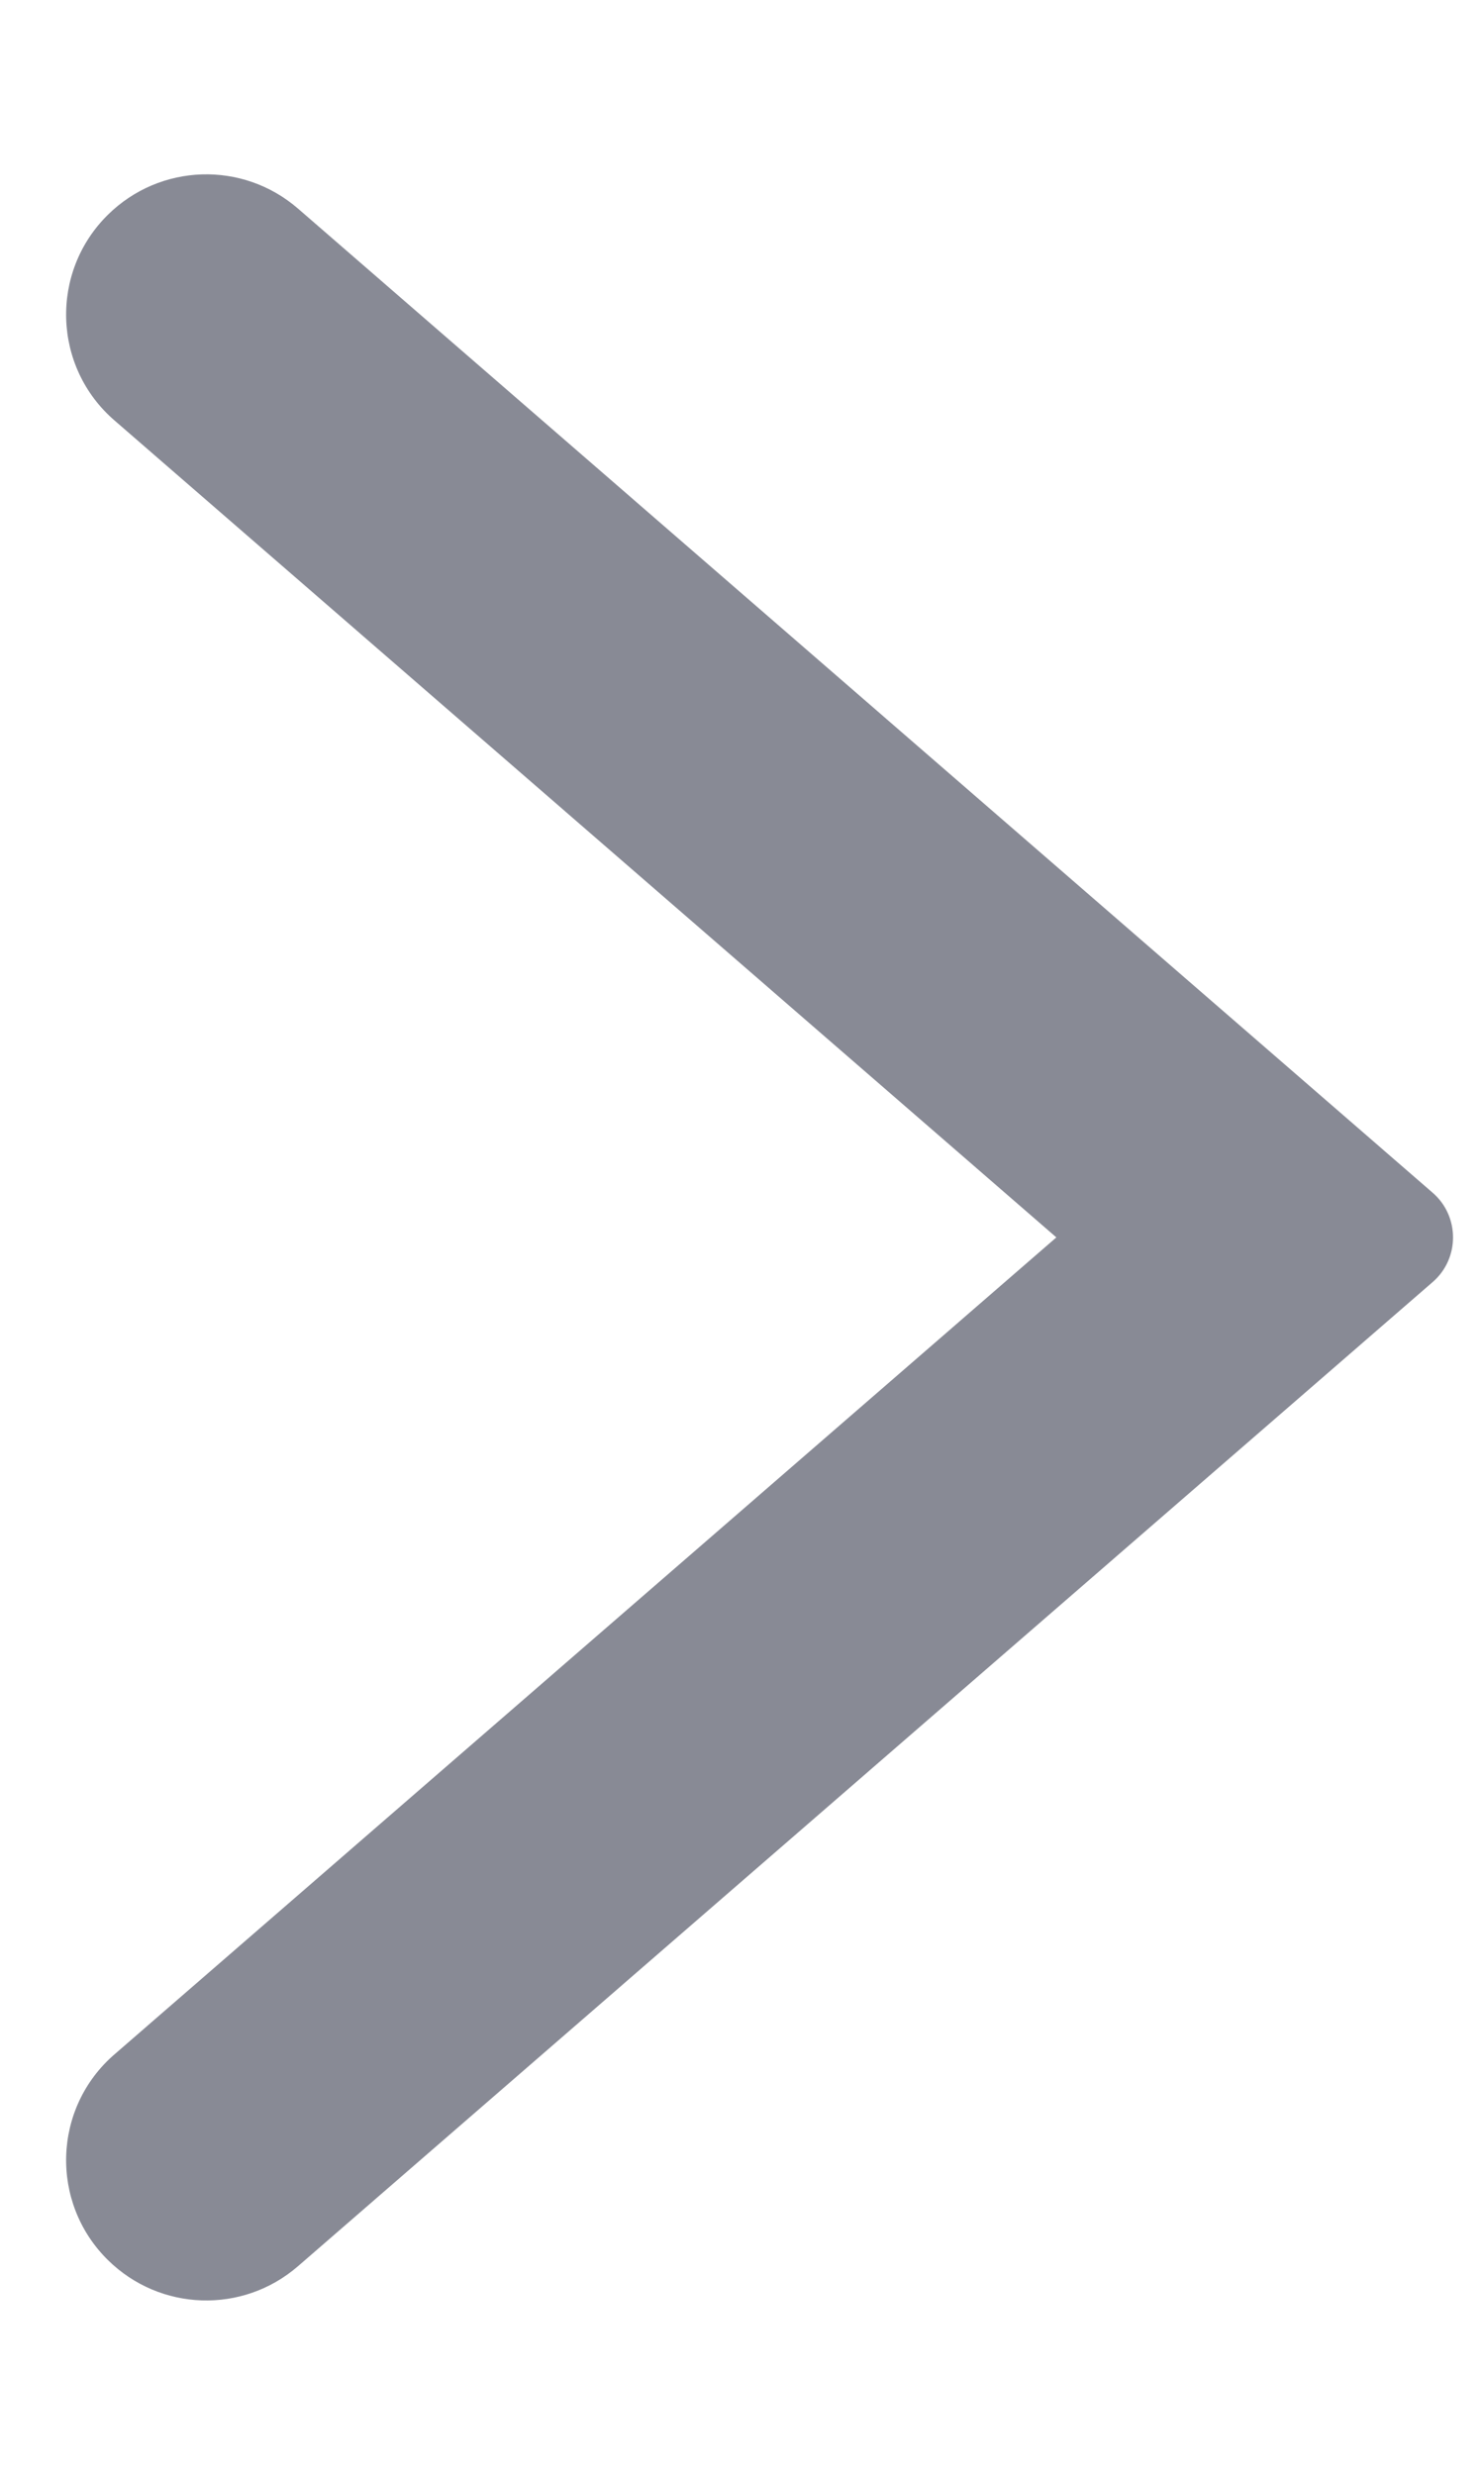 <svg width="6" height="10" viewBox="0 0 6 10" fill="none" xmlns="http://www.w3.org/2000/svg">
<path fill-rule="evenodd" clip-rule="evenodd" d="M4.271 5L0.463 1.699C0.213 1.483 0.201 1.1 0.436 0.868C0.647 0.66 0.981 0.649 1.205 0.843L5.793 4.82C5.902 4.915 5.902 5.085 5.793 5.18L1.205 9.157C0.981 9.351 0.647 9.34 0.436 9.132C0.201 8.9 0.213 8.517 0.463 8.301L4.271 5Z" fill="#12172C" fill-opacity="0.5"/>
</svg>
